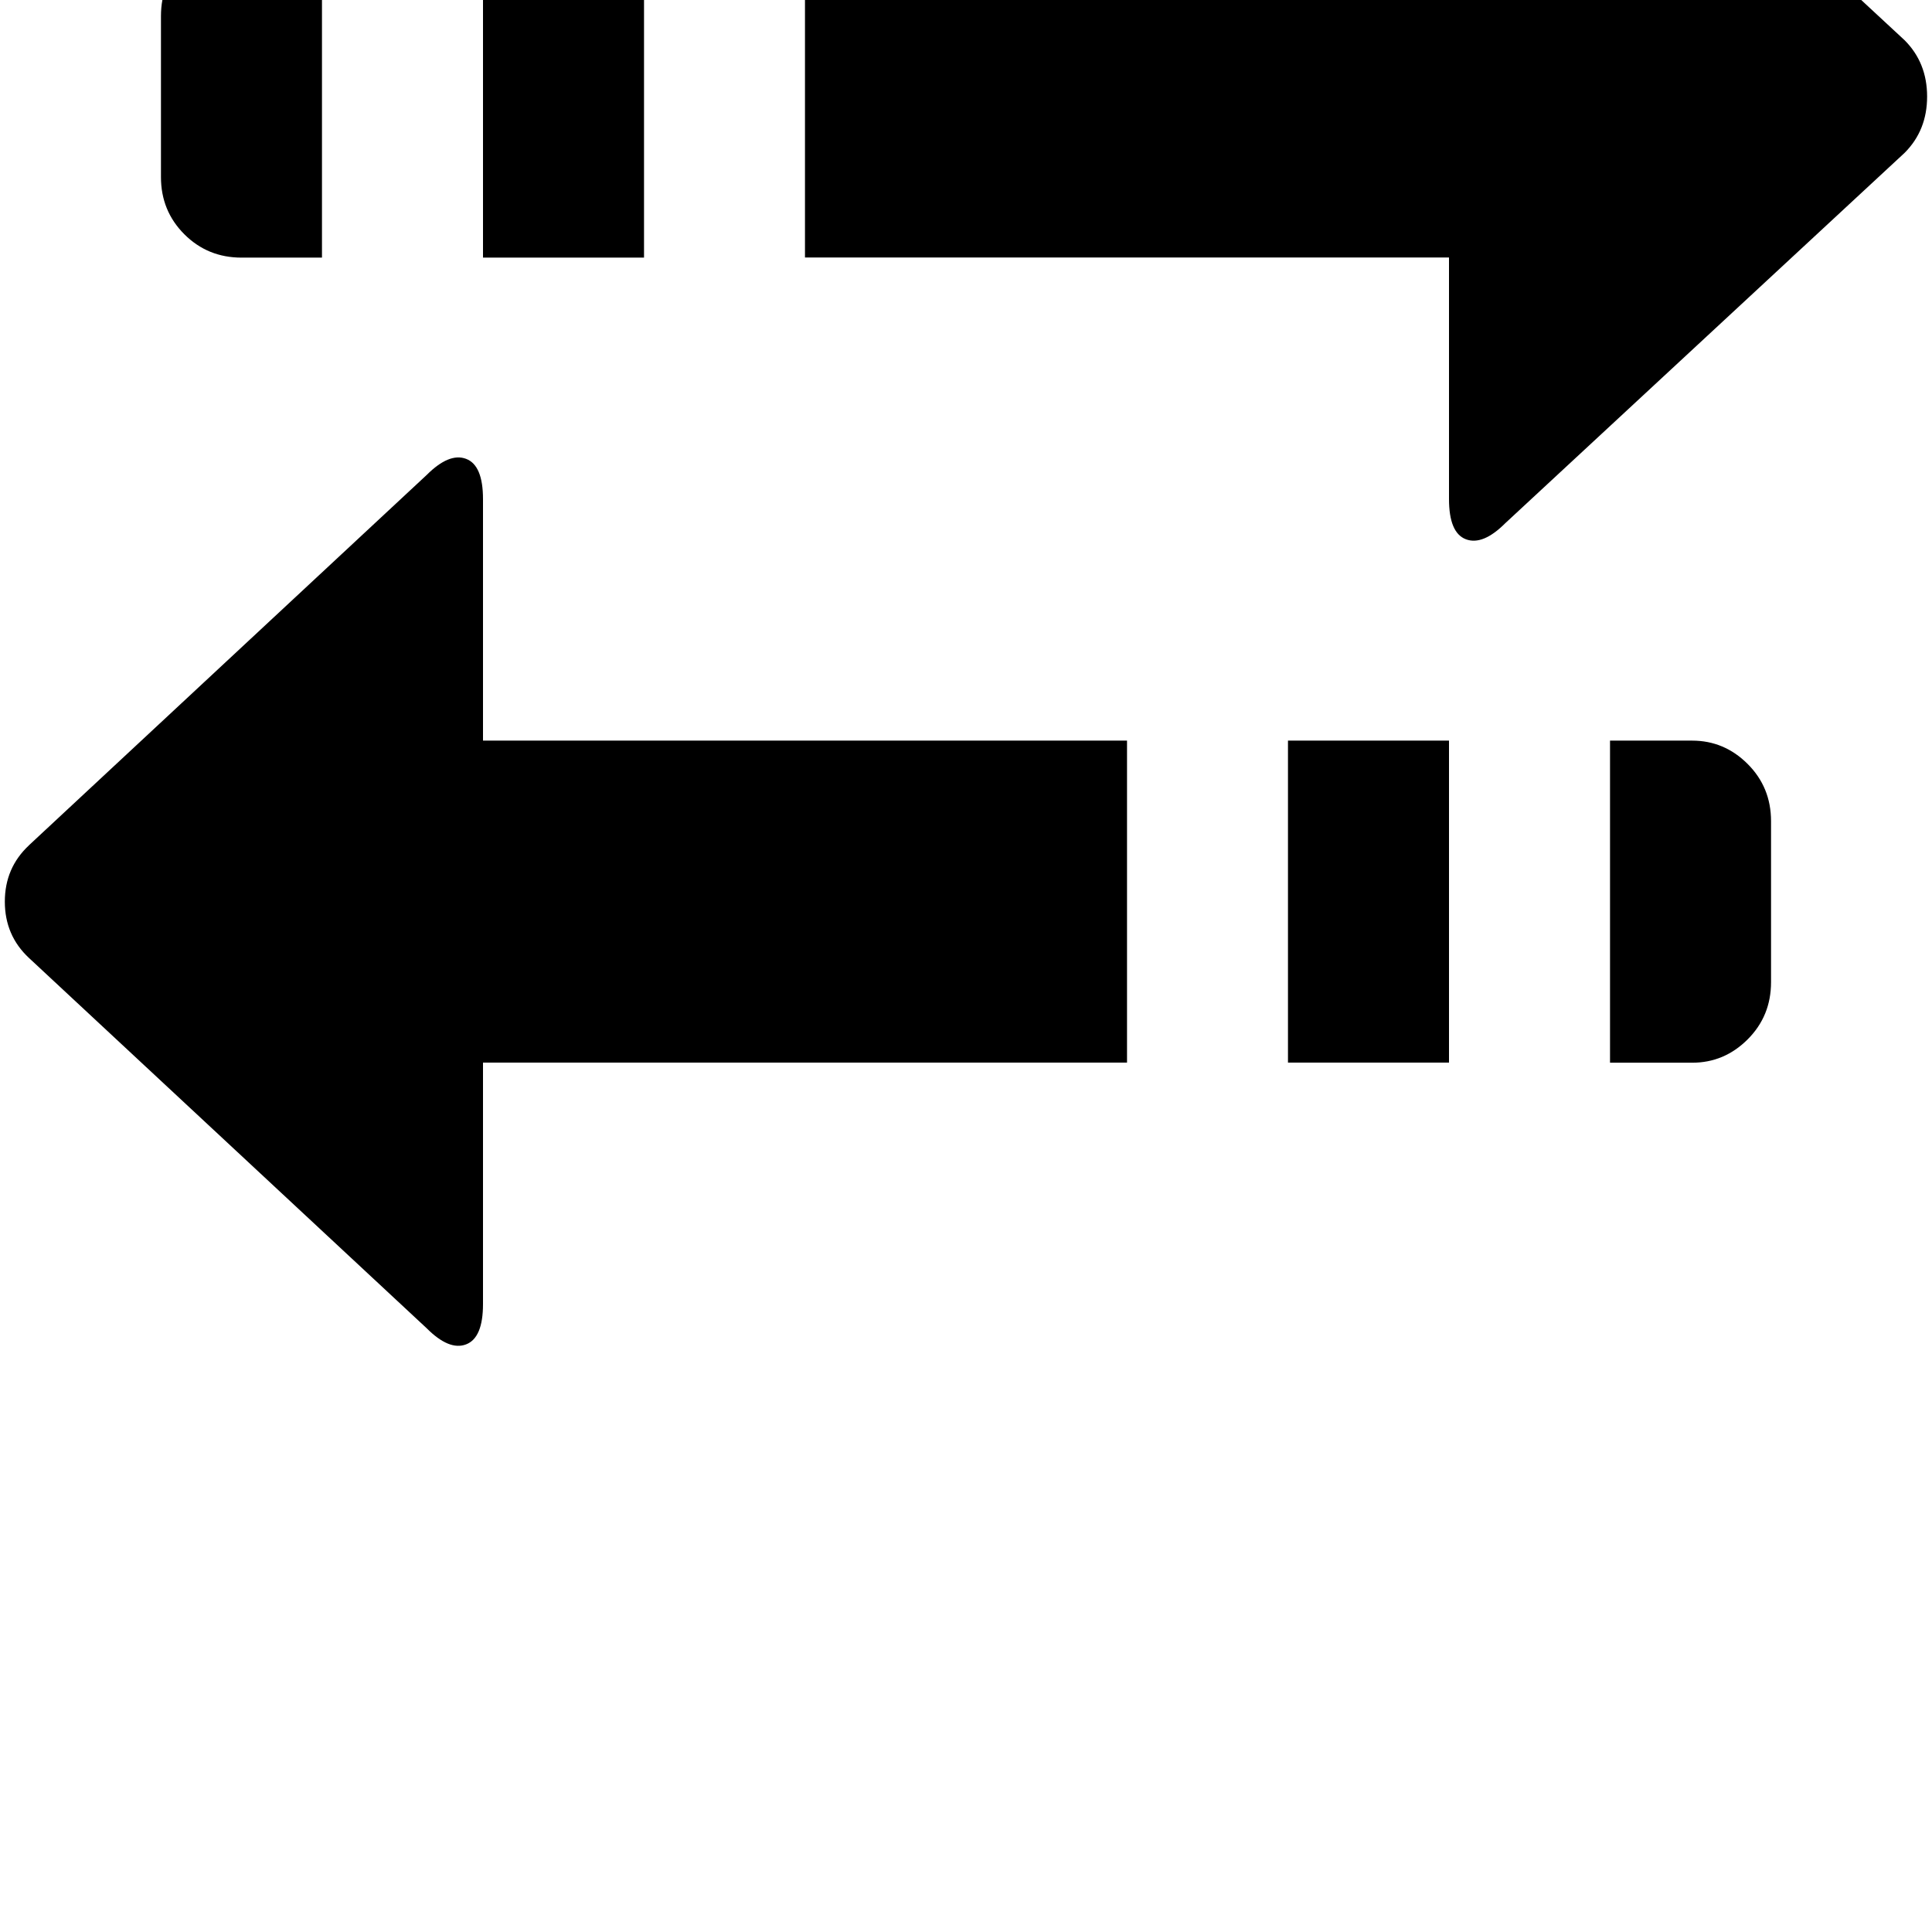 <!-- Generated by IcoMoon.io -->
<svg version="1.1" xmlns="http://www.w3.org/2000/svg" width="32" height="32" viewBox="0 0 32 32">
<title>uniE178</title>
<path d="M24.933-5.467l6.613 6.133q0.373 0.373 0.373 0.933t-0.373 0.933l-6.613 6.133q-0.373 0.373-0.653 0.267t-0.28-0.667v-4h-10.667v-5.333h10.667v-4q0-0.56 0.28-0.667t0.653 0.267zM5.333 4.267h-1.333q-0.56 0-0.947-0.387t-0.387-0.947v-2.667q0-0.56 0.387-0.947t0.947-0.387h1.333v5.333zM10.667 4.267h-2.667v-5.333h2.667v5.333zM0.48 14l6.587-6.133q0.373-0.373 0.653-0.267t0.28 0.667v4h10.667v5.333h-10.667v4q0 0.56-0.28 0.667t-0.653-0.267l-6.587-6.133q-0.4-0.373-0.4-0.933t0.4-0.933zM24 17.6h-2.667v-5.333h2.667v5.333zM26.667 12.267h1.36q0.533 0 0.92 0.387t0.387 0.947v2.667q0 0.56-0.387 0.947t-0.92 0.387h-1.36v-5.333z"></path>
</svg>
